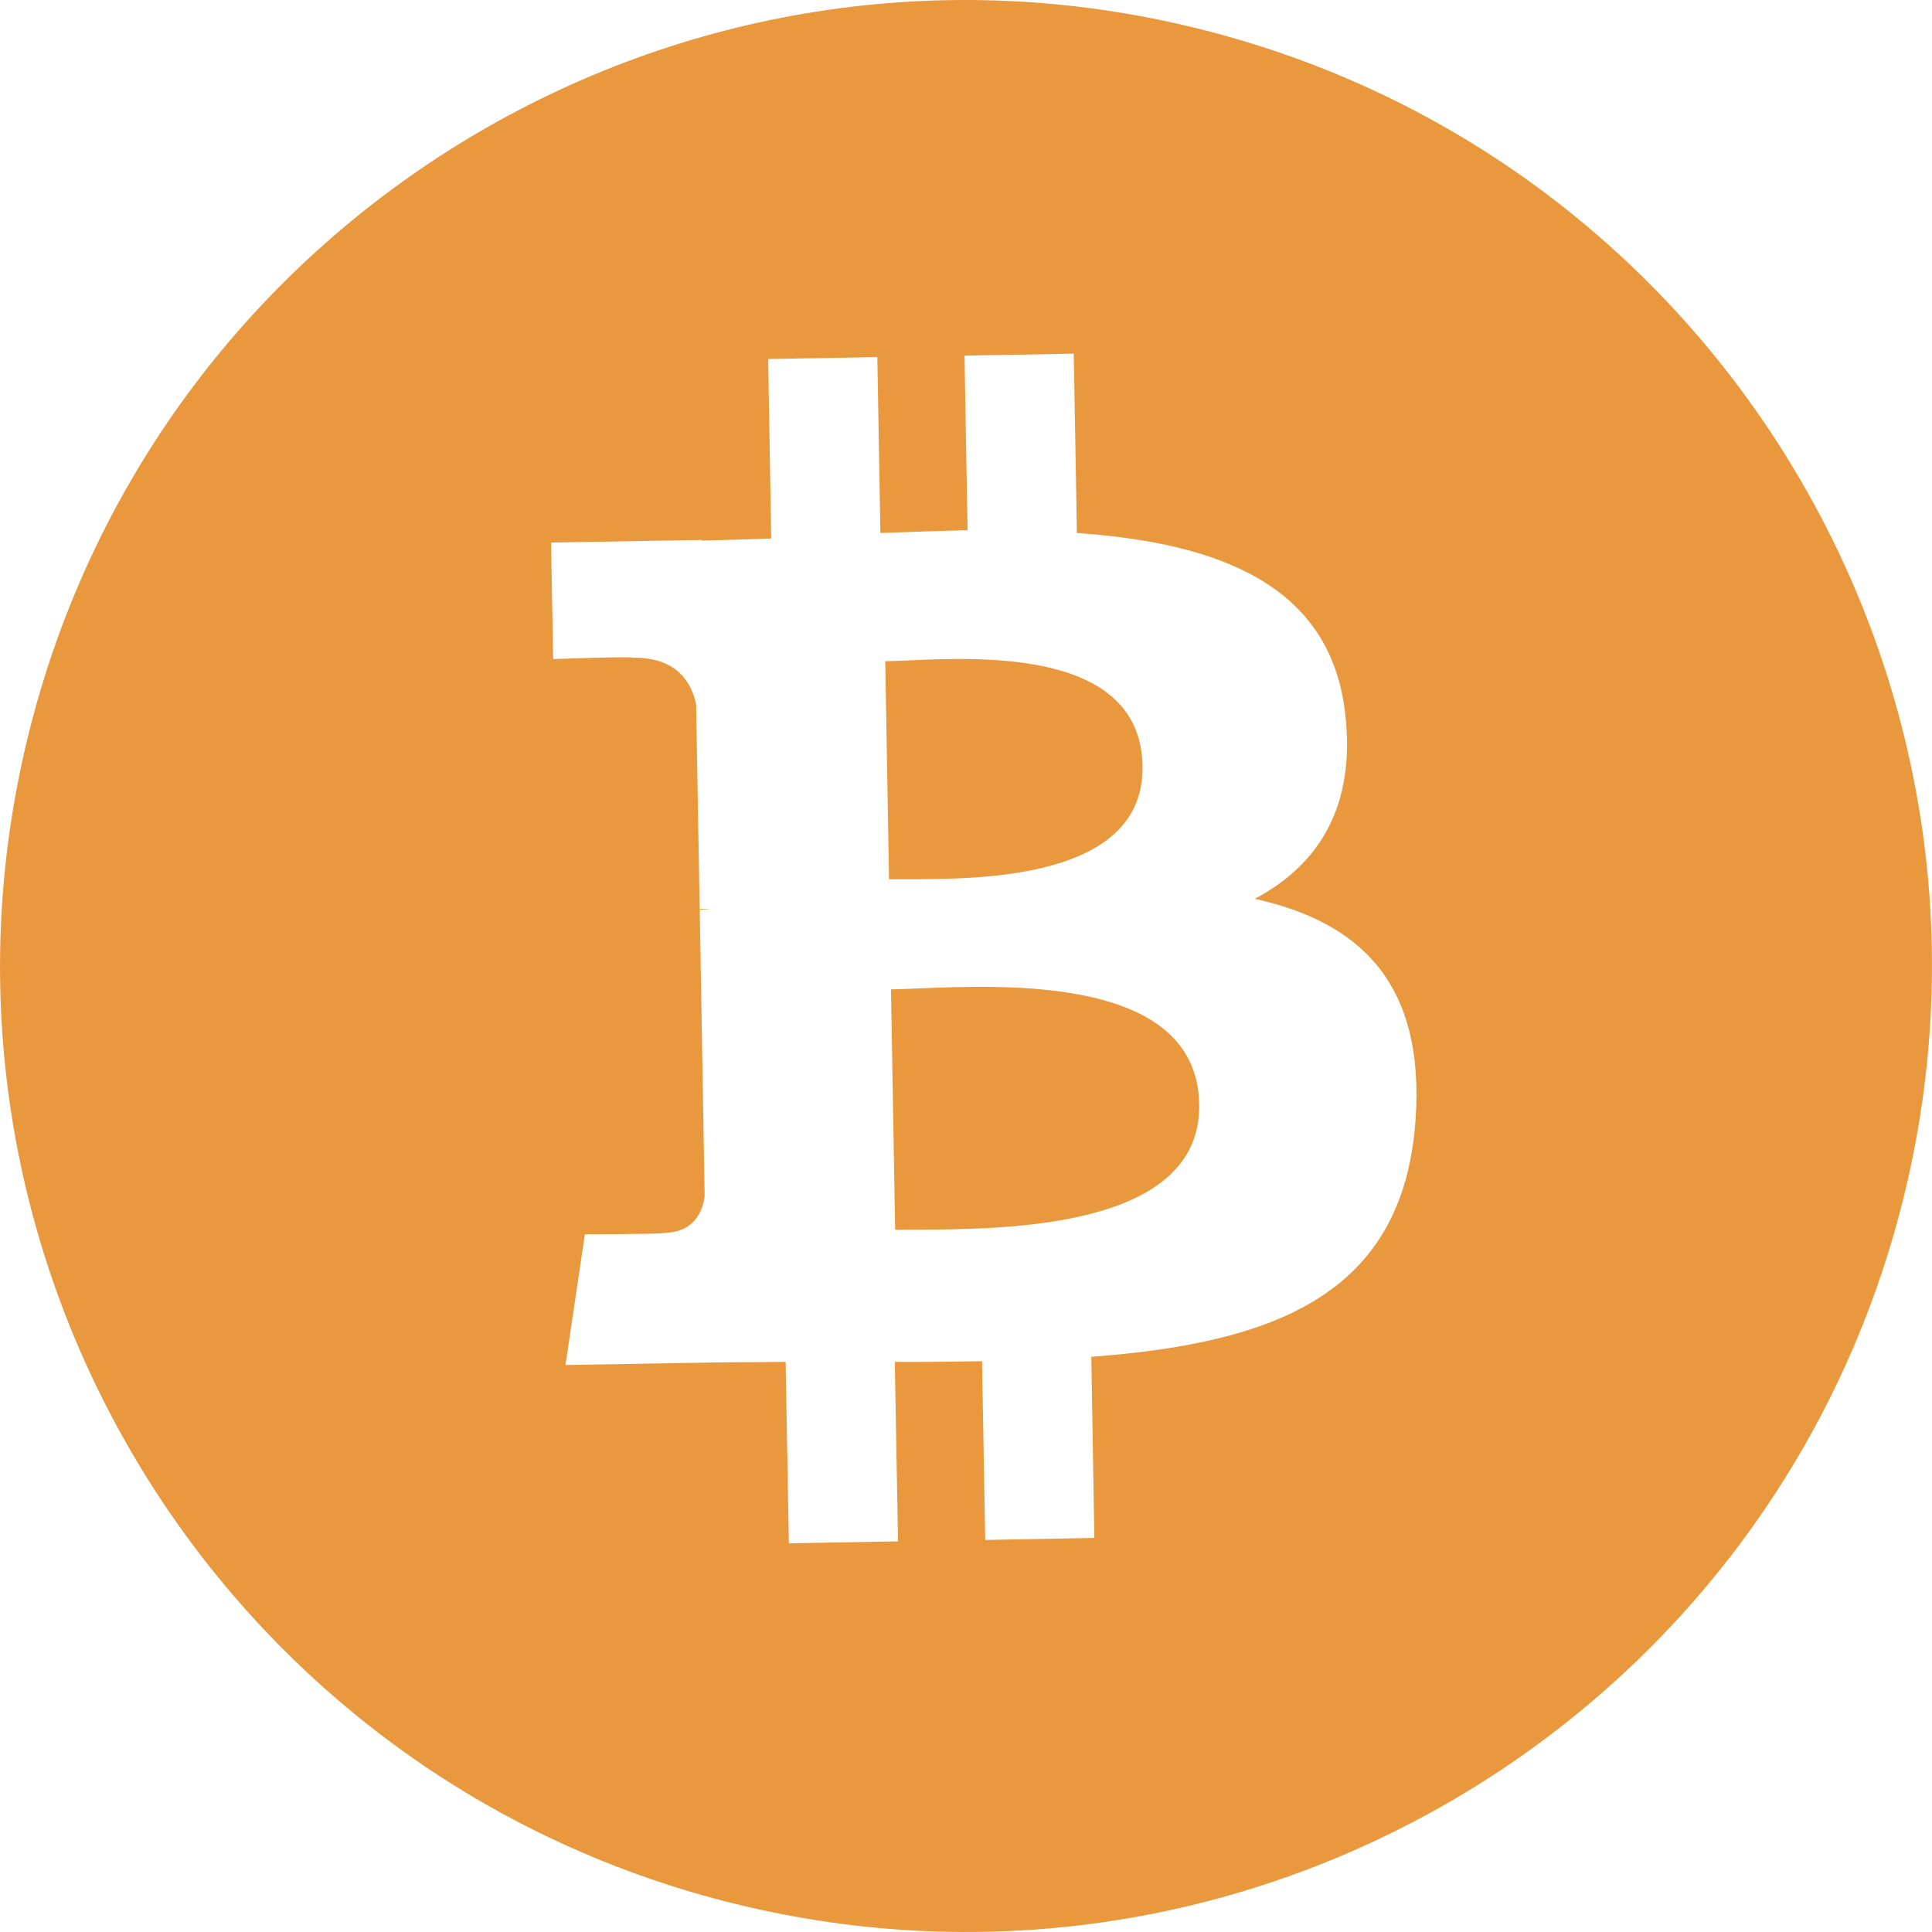 <svg width="48" height="48" viewBox="0 0 48 48" fill="none" xmlns="http://www.w3.org/2000/svg">
<path d="M22.77 30.55C24.992 30.542 29.85 30.524 29.794 27.434C29.74 24.274 25.074 24.464 22.8 24.558C22.546 24.568 22.32 24.578 22.136 24.58L22.24 30.554C22.39 30.55 22.57 30.55 22.77 30.55V30.55Z" fill="#E9983D"/>
<path d="M22.534 21.844C24.388 21.842 28.434 21.838 28.386 19.028C28.334 16.154 24.448 16.324 22.55 16.408C22.336 16.418 22.15 16.426 21.994 16.428L22.088 21.846L22.534 21.844Z" fill="#E9983D"/>
<path fill-rule="evenodd" clip-rule="evenodd" d="M18.191 47.282C31.051 50.487 44.075 42.661 47.281 29.805C50.487 16.948 42.659 3.924 29.799 0.719C16.947 -2.489 3.923 5.34 0.719 18.2C-2.487 31.055 5.339 44.08 18.193 47.283L18.191 47.282ZM26.755 13.242C30.263 13.489 33.055 14.518 33.421 17.726C33.693 20.073 32.733 21.503 31.175 22.331C33.775 22.907 35.425 24.418 35.165 27.873C34.843 32.163 31.669 33.37 27.113 33.709L27.189 38.209L24.477 38.26L24.399 33.819C23.697 33.831 22.977 33.84 22.231 33.836L22.311 38.295L19.599 38.343L19.519 33.836L18.753 33.842C18.365 33.843 17.973 33.846 17.581 33.853L14.049 33.913L14.531 30.666C14.531 30.666 16.539 30.662 16.503 30.631C17.271 30.616 17.465 30.061 17.507 29.713L17.385 22.599L17.579 22.596H17.671C17.576 22.584 17.479 22.58 17.383 22.581L17.295 17.502C17.181 16.953 16.813 16.322 15.715 16.341C15.745 16.302 13.743 16.375 13.743 16.375L13.691 13.479L17.435 13.415V13.43C17.997 13.419 18.575 13.399 19.161 13.377L19.085 8.919L21.797 8.873L21.873 13.242C22.597 13.216 23.325 13.188 24.039 13.175L23.963 8.835L26.677 8.787L26.755 13.245V13.242Z" fill="#E9983D"/>
</svg>

